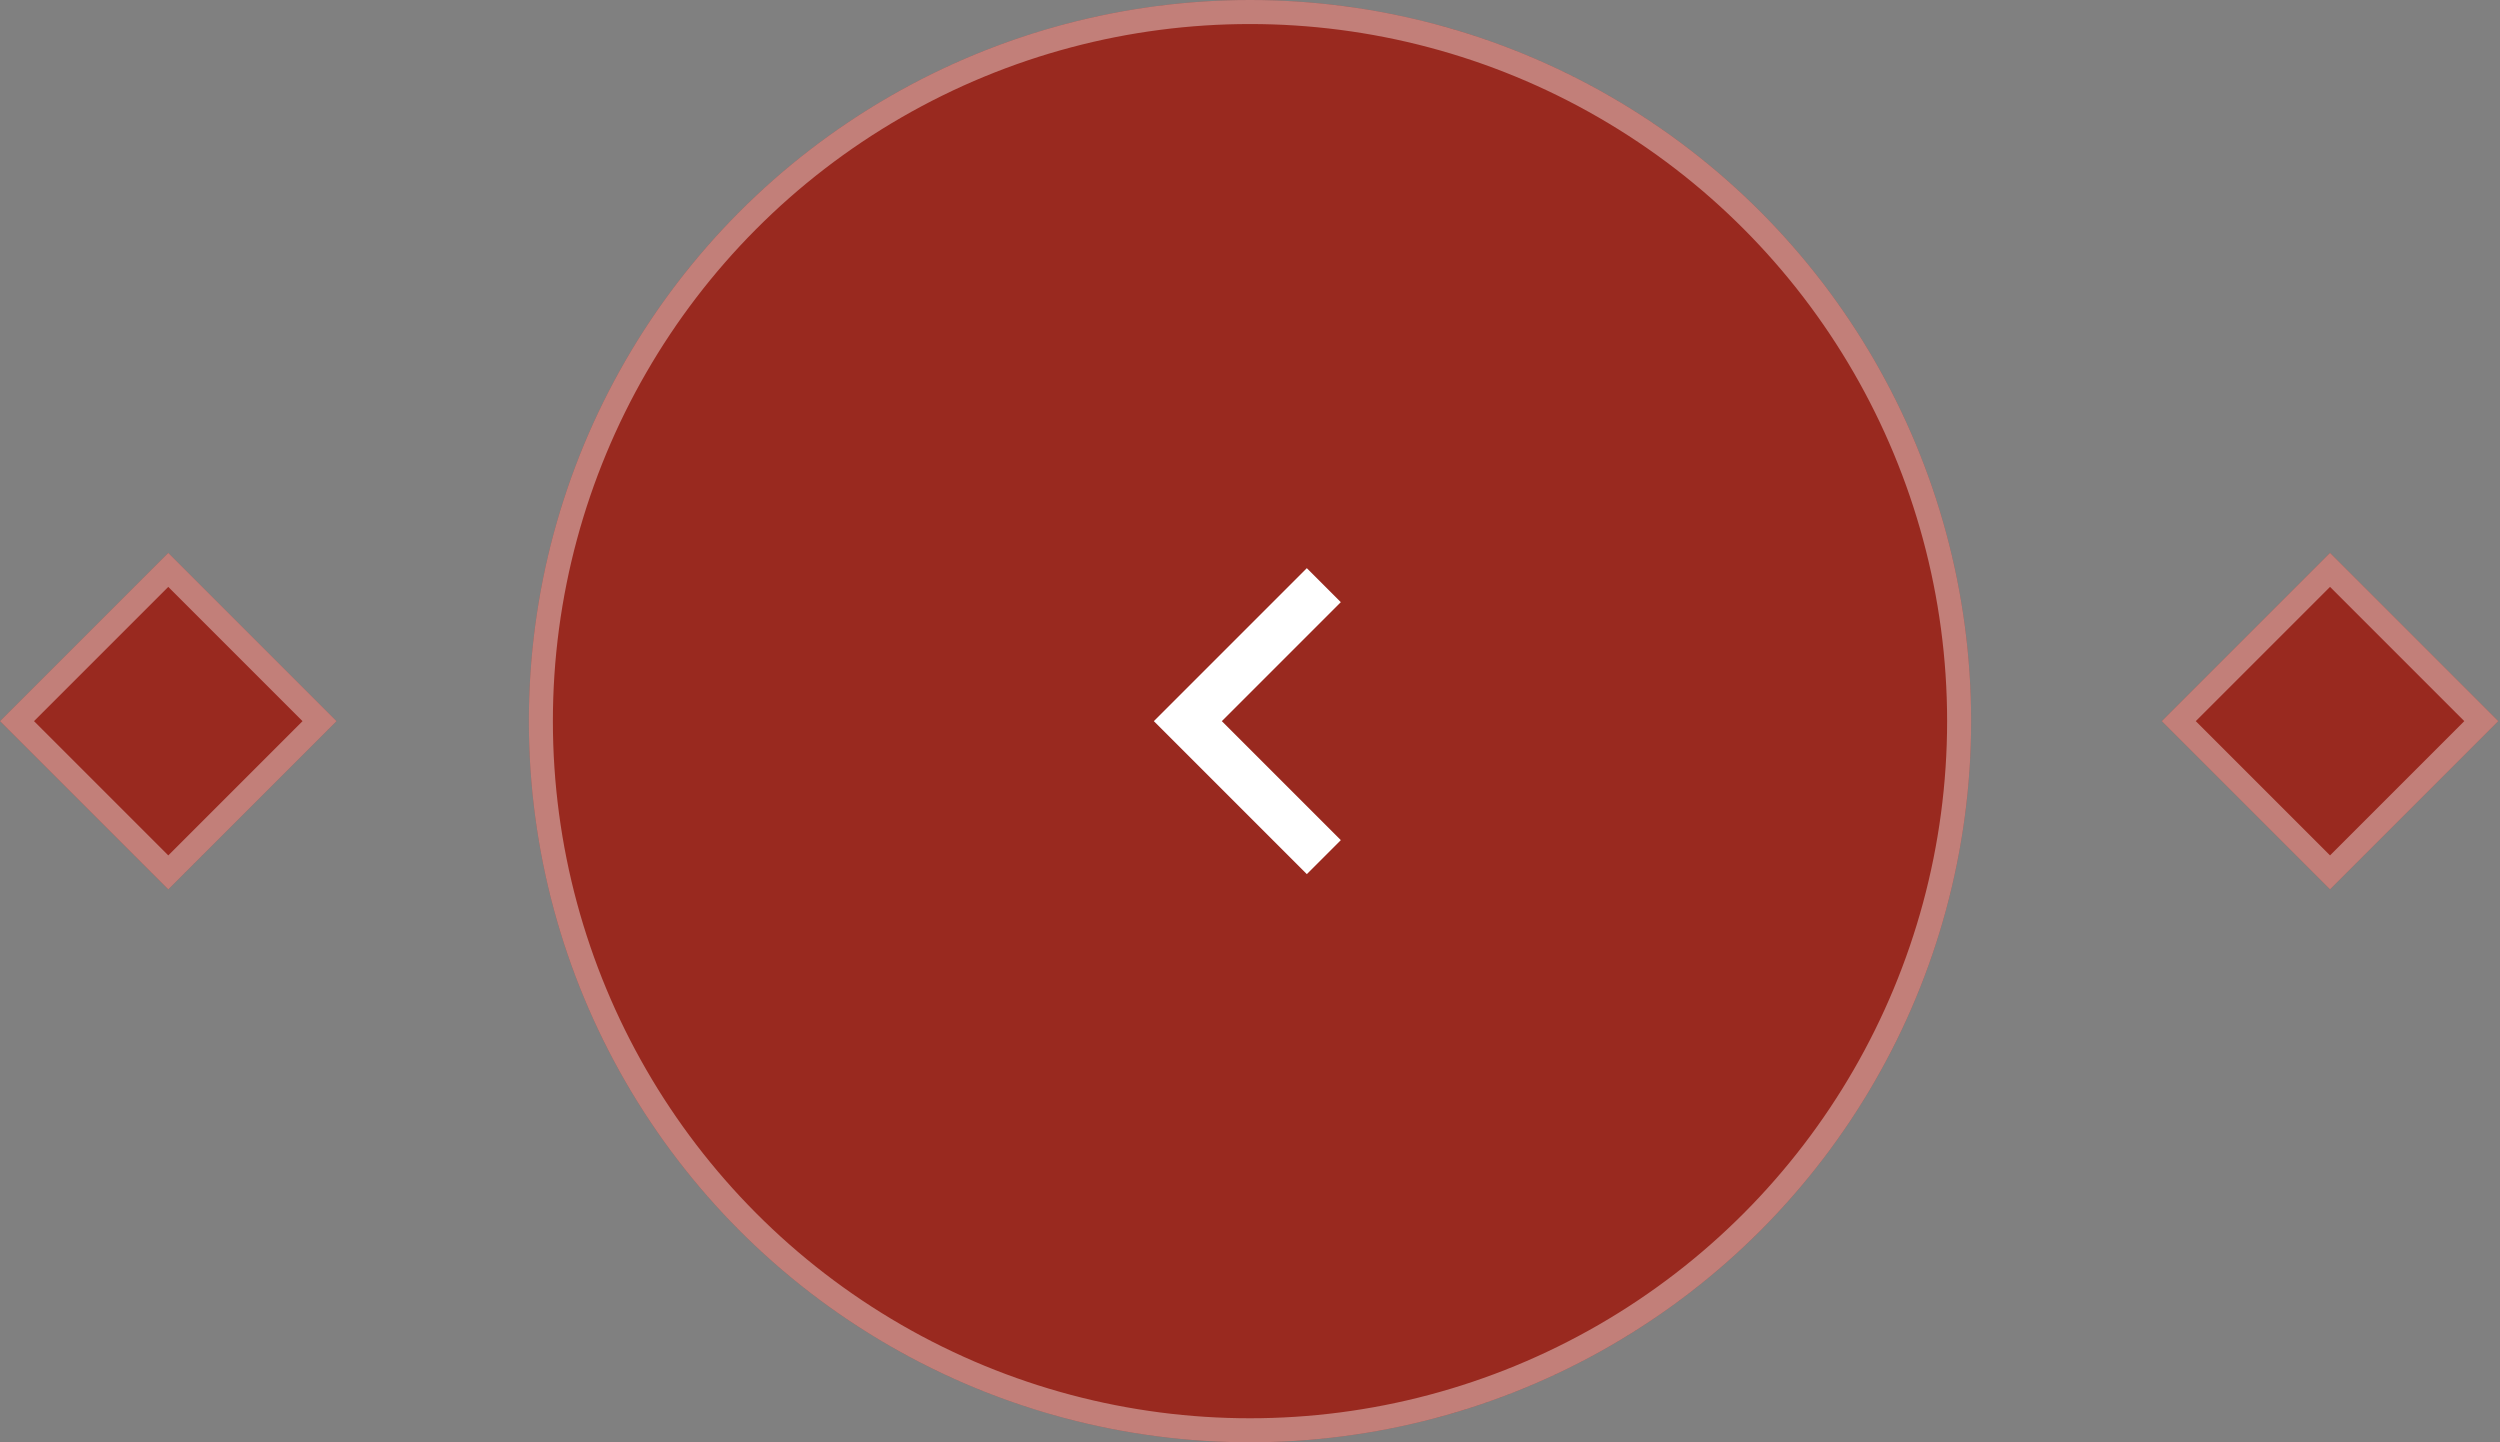 <svg width="104" height="60" viewBox="0 0 104 60" fill="none" xmlns="http://www.w3.org/2000/svg">
<rect x="0" y="0" width="104" height="60" fill="#808080" stroke="none"/>
<circle cx="52" cy="30" r="30" fill="#9F1307" fill-opacity="0.8"/>
<circle cx="52" cy="30" r="29.5" stroke="white" stroke-opacity="0.4"/>
<path d="M50.828 30L55.778 25.05L54.364 23.636L48 30L54.364 36.364L55.778 34.95L50.828 30Z" fill="white"/>
<rect x="7" y="23" width="9.899" height="9.899" transform="rotate(45 7 23)" fill="#9F1307" fill-opacity="0.8"/>
<rect x="7" y="23.707" width="8.899" height="8.899" transform="rotate(45 7 23.707)" stroke="white" stroke-opacity="0.4"/>
<rect x="96.929" y="23" width="9.899" height="9.899" transform="rotate(45 96.929 23)" fill="#9F1307" fill-opacity="0.8"/>
<rect x="96.929" y="23.707" width="8.899" height="8.899" transform="rotate(45 96.929 23.707)" stroke="white" stroke-opacity="0.4"/>
</svg>
